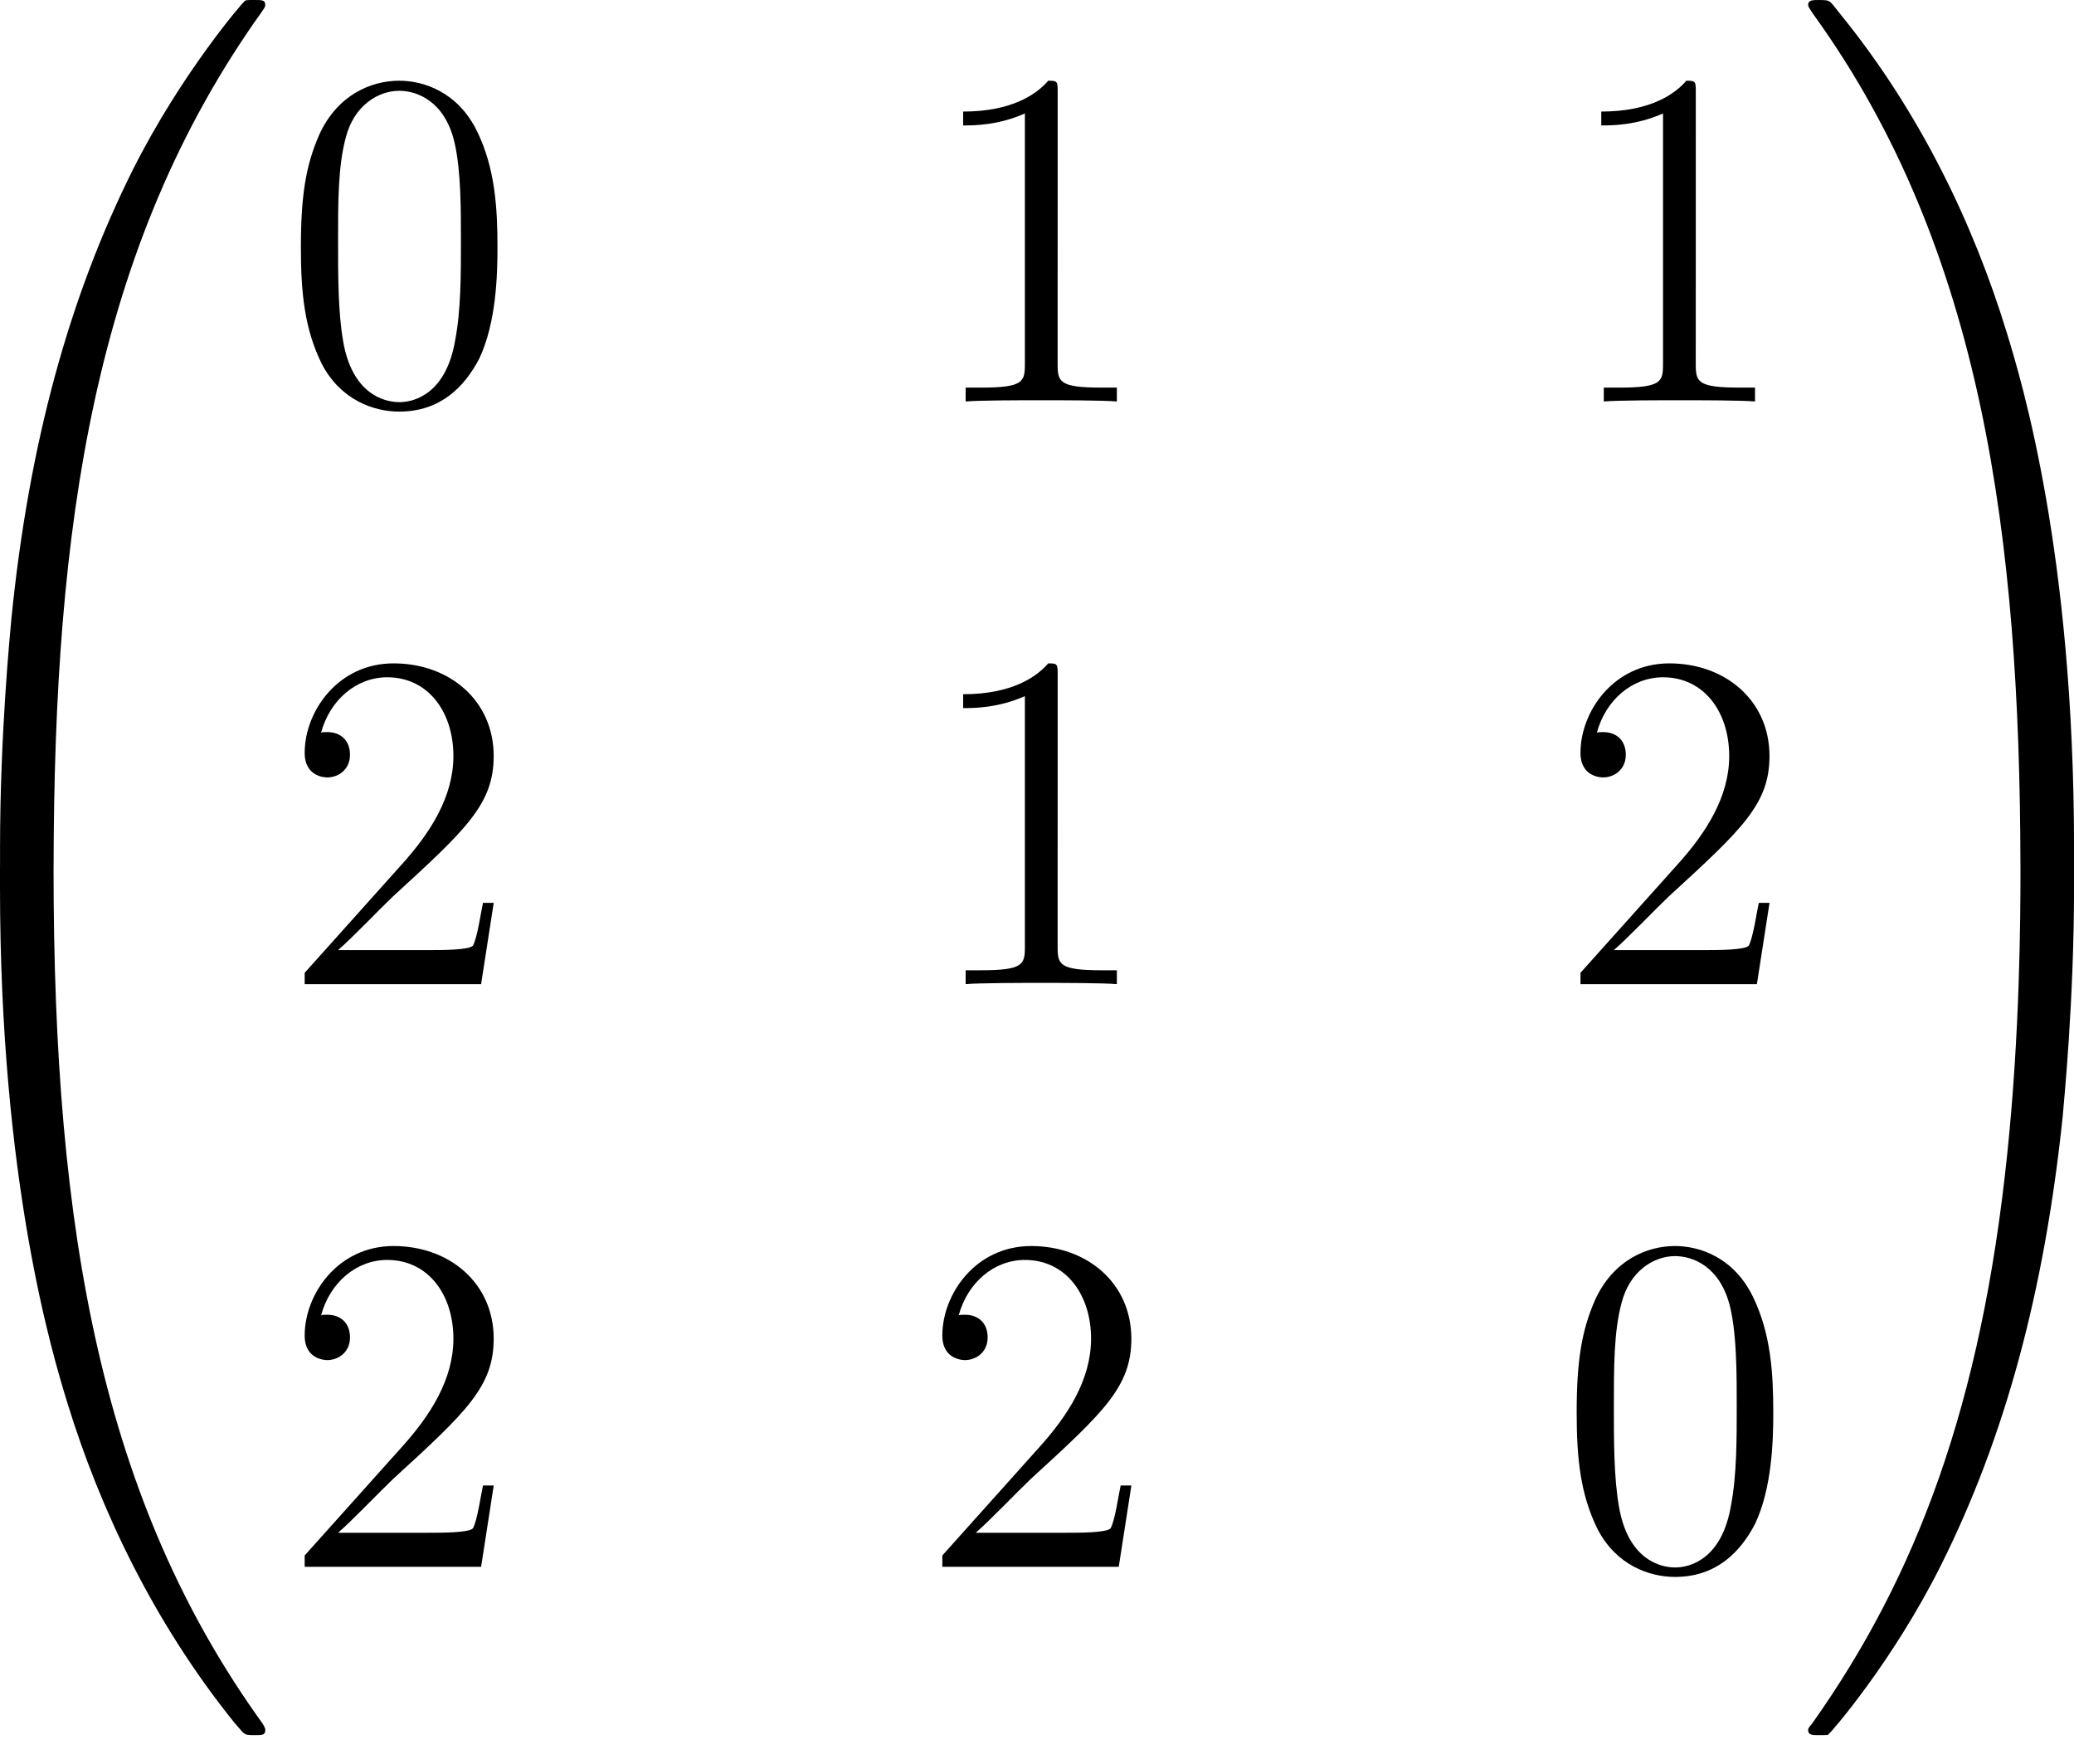 <?xml version="1.0" encoding="UTF-8" standalone="no"?>
<svg
   xmlns:dc="http://purl.org/dc/elements/1.1/"
   xmlns:cc="http://creativecommons.org/ns#"
   xmlns:rdf="http://www.w3.org/1999/02/22-rdf-syntax-ns#"
   xmlns:svg="http://www.w3.org/2000/svg"
   xmlns="http://www.w3.org/2000/svg"
   xmlns:xlink="http://www.w3.org/1999/xlink"
   xmlns:sodipodi="http://sodipodi.sourceforge.net/DTD/sodipodi-0.dtd"
   xmlns:inkscape="http://www.inkscape.org/namespaces/inkscape"
   width="64.287"
   height="54.677"
   viewBox="0 0 51.429 43.741"
   version="1.2"
   id="svg2"
   inkscape:version="0.48.0 r9654"
   sodipodi:docname="1.svg">
  <sodipodi:namedview
     pagecolor="#ffffff"
     bordercolor="#666666"
     borderopacity="1"
     objecttolerance="10"
     gridtolerance="10"
     guidetolerance="10"
     inkscape:pageopacity="0"
     inkscape:pageshadow="2"
     inkscape:window-width="783"
     inkscape:window-height="830"
     id="namedview134"
     showgrid="false"
     fit-margin-top="0"
     fit-margin-left="0"
     fit-margin-right="0"
     fit-margin-bottom="0"
     inkscape:zoom="2.2425739"
     inkscape:cx="-27.924646"
     inkscape:cy="-30.486271"
     inkscape:window-x="25"
     inkscape:window-y="1"
     inkscape:window-maximized="0"
     inkscape:current-layer="svg2" />
  <defs
     id="defs4">
    <g
       id="g6">
      <symbol
         overflow="visible"
         id="glyph0-0"
         style="overflow:visible">
        <path
           style="stroke:none"
           d="m 4.469,21.156 c 0.266,0 0.344,0 0.344,-0.172 C 4.828,12.609 5.797,5.656 9.984,-0.188 10.062,-0.297 10.062,-0.328 10.062,-0.344 c 0,-0.125 -0.078,-0.125 -0.266,-0.125 -0.203,0 -0.219,0 -0.25,0.031 C 9.5,-0.406 7.984,1.344 6.781,3.734 5.203,6.891 4.203,10.516 3.766,14.875 c -0.031,0.359 -0.281,2.844 -0.281,5.688 l 0,0.469 c 0,0.125 0.078,0.125 0.328,0.125 z m 0,0"
           id="path9"
           inkscape:connector-curvature="0" />
      </symbol>
      <symbol
         overflow="visible"
         id="glyph0-1"
         style="overflow:visible">
        <path
           style="stroke:none"
           d="m 3.812,-0.594 c -0.25,0 -0.328,0 -0.328,0.125 l 0,0.469 c 0,7.297 1.297,11.578 1.672,12.797 0.812,2.641 2.141,5.438 4.125,7.906 0.188,0.219 0.234,0.281 0.281,0.297 0.031,0.016 0.031,0.031 0.234,0.031 0.188,0 0.266,0 0.266,-0.125 0,-0.031 0,-0.047 -0.062,-0.156 C 6.016,15.234 4.812,8.578 4.812,-0.438 c 0,-0.156 -0.078,-0.156 -0.344,-0.156 z m 0,0"
           id="path12"
           inkscape:connector-curvature="0" />
      </symbol>
      <symbol
         overflow="visible"
         id="glyph0-2"
         style="overflow:visible">
        <path
           style="stroke:none"
           d="M 6.969,20.562 C 6.969,13.25 5.672,8.984 5.297,7.766 4.484,5.109 3.156,2.312 1.156,-0.141 0.984,-0.359 0.938,-0.422 0.891,-0.438 0.859,-0.453 0.844,-0.469 0.656,-0.469 c -0.172,0 -0.281,0 -0.281,0.125 0,0.016 0,0.047 0.156,0.266 4.172,5.797 5.094,12.969 5.109,21.062 0,0.172 0.078,0.172 0.328,0.172 l 0.672,0 c 0.25,0 0.312,0 0.328,-0.125 z m 0,0"
           id="path15"
           inkscape:connector-curvature="0" />
      </symbol>
      <symbol
         overflow="visible"
         id="glyph0-3"
         style="overflow:visible">
        <path
           style="stroke:none"
           d="m 6.969,-0.469 c -0.016,-0.125 -0.078,-0.125 -0.328,-0.125 l -0.672,0 c -0.25,0 -0.328,0 -0.328,0.156 C 5.641,0.797 5.625,3.641 5.312,6.625 4.672,12.797 3.078,17.078 0.469,20.75 0.375,20.859 0.375,20.875 0.375,20.906 c 0,0.125 0.109,0.125 0.281,0.125 0.188,0 0.219,0 0.234,-0.031 C 0.938,20.969 2.469,19.219 3.672,16.812 5.25,13.656 6.234,10.047 6.688,5.688 6.719,5.312 6.969,2.828 6.969,0 z m 0,0"
           id="path18"
           inkscape:connector-curvature="0" />
      </symbol>
      <symbol
         overflow="visible"
         id="glyph1-0"
         style="overflow:visible">
        <path
           style="stroke:none"
           d="m 5.359,-3.828 c 0,-0.984 -0.062,-1.953 -0.5,-2.859 -0.484,-1 -1.344,-1.266 -1.938,-1.266 -0.688,0 -1.531,0.344 -1.984,1.344 -0.328,0.75 -0.453,1.5 -0.453,2.781 0,1.156 0.094,2.031 0.516,2.891 0.469,0.906 1.297,1.188 1.922,1.188 1.031,0 1.625,-0.625 1.984,-1.312 0.422,-0.891 0.453,-2.062 0.453,-2.766 z m -2.438,3.844 C 2.531,0.016 1.75,-0.203 1.531,-1.5 c -0.125,-0.719 -0.125,-1.625 -0.125,-2.469 0,-0.984 0,-1.859 0.188,-2.562 0.203,-0.812 0.812,-1.172 1.328,-1.172 0.453,0 1.141,0.266 1.375,1.297 0.156,0.688 0.156,1.625 0.156,2.438 0,0.797 0,1.703 -0.141,2.438 -0.219,1.312 -0.984,1.547 -1.391,1.547 z m 0,0"
           id="path21"
           inkscape:connector-curvature="0" />
      </symbol>
      <symbol
         overflow="visible"
         id="glyph1-1"
         style="overflow:visible">
        <path
           style="stroke:none"
           d="m 3.438,-7.656 c 0,-0.281 0,-0.297 -0.234,-0.297 C 2.922,-7.625 2.312,-7.188 1.094,-7.188 l 0,0.344 c 0.266,0 0.859,0 1.531,-0.297 l 0,6.219 c 0,0.438 -0.047,0.578 -1.094,0.578 l -0.375,0 0,0.344 c 0.328,-0.031 1.484,-0.031 1.875,-0.031 0.406,0 1.547,0 1.875,0.031 l 0,-0.344 -0.375,0 c -1.047,0 -1.094,-0.141 -1.094,-0.578 z m 0,0"
           id="path24"
           inkscape:connector-curvature="0" />
      </symbol>
      <symbol
         overflow="visible"
         id="glyph1-2"
         style="overflow:visible">
        <path
           style="stroke:none"
           d="m 5.266,-2.016 -0.266,0 c -0.047,0.203 -0.141,0.875 -0.25,1.062 C 4.656,-0.844 3.984,-0.844 3.625,-0.844 l -2.219,0 c 0.328,-0.281 1.062,-1.047 1.359,-1.328 1.828,-1.672 2.5,-2.297 2.5,-3.484 0,-1.375 -1.094,-2.297 -2.484,-2.297 -1.375,0 -2.203,1.188 -2.203,2.219 0,0.609 0.531,0.609 0.562,0.609 0.266,0 0.562,-0.188 0.562,-0.562 0,-0.344 -0.219,-0.562 -0.562,-0.562 -0.094,0 -0.125,0 -0.156,0.016 0.219,-0.812 0.875,-1.375 1.641,-1.375 1.016,0 1.641,0.859 1.641,1.953 C 4.266,-4.641 3.688,-3.75 3,-2.984 l -2.422,2.703 0,0.281 4.375,0 z m 0,0"
           id="path27"
           inkscape:connector-curvature="0" />
      </symbol>
    </g>
    <clipPath
       clipPathUnits="userSpaceOnUse"
       id="clipPath3883">
      <rect
         style="fill:none;stroke:#000000;stroke-width:0.8px;stroke-linecap:butt;stroke-linejoin:miter;stroke-opacity:1"
         id="rect3885"
         width="54.99"
         height="44.9"
         x="108.971"
         y="100.028"
         ry="0.252" />
    </clipPath>
  </defs>
  <g
     id="surface2838"
     clip-path="url(#clipPath3883)"
     transform="translate(-110.335,-101.186)">
    <g
       style="fill:#000000;fill-opacity:1"
       id="g30">
      <use
         xlink:href="#glyph0-0"
         x="106.851"
         y="101.655"
         id="use32"
         width="595.276"
         height="841.89" />
    </g>
    <g
       style="fill:#000000;fill-opacity:1"
       id="g34">
      <use
         xlink:href="#glyph0-1"
         x="106.851"
         y="123.175"
         id="use36"
         width="595.276"
         height="841.89" />
    </g>
    <g
       style="fill:#000000;fill-opacity:1"
       id="g38">
      <use
         xlink:href="#glyph1-0"
         x="117.312"
         y="111.14"
         id="use40"
         width="595.276"
         height="841.89" />
    </g>
    <g
       style="fill:#000000;fill-opacity:1"
       id="g42">
      <use
         xlink:href="#glyph1-1"
         x="133.124"
         y="111.14"
         id="use44"
         width="595.276"
         height="841.89" />
    </g>
    <g
       style="fill:#000000;fill-opacity:1"
       id="g46">
      <use
         xlink:href="#glyph1-1"
         x="148.948"
         y="111.14"
         id="use48"
         width="595.276"
         height="841.89" />
    </g>
    <g
       style="fill:#000000;fill-opacity:1"
       id="g50">
      <use
         xlink:href="#glyph1-2"
         x="117.312"
         y="125.586"
         id="use52"
         width="595.276"
         height="841.89" />
    </g>
    <g
       style="fill:#000000;fill-opacity:1"
       id="g54">
      <use
         xlink:href="#glyph1-1"
         x="133.124"
         y="125.586"
         id="use56"
         width="595.276"
         height="841.89" />
    </g>
    <g
       style="fill:#000000;fill-opacity:1"
       id="g58">
      <use
         xlink:href="#glyph1-2"
         x="148.948"
         y="125.586"
         id="use60"
         width="595.276"
         height="841.89" />
    </g>
    <g
       style="fill:#000000;fill-opacity:1"
       id="g62">
      <use
         xlink:href="#glyph1-2"
         x="117.312"
         y="140.032"
         id="use64"
         width="595.276"
         height="841.89" />
    </g>
    <g
       style="fill:#000000;fill-opacity:1"
       id="g66">
      <use
         xlink:href="#glyph1-2"
         x="133.124"
         y="140.032"
         id="use68"
         width="595.276"
         height="841.89" />
    </g>
    <g
       style="fill:#000000;fill-opacity:1"
       id="g70">
      <use
         xlink:href="#glyph1-0"
         x="148.948"
         y="140.032"
         id="use72"
         width="595.276"
         height="841.89" />
    </g>
    <g
       style="fill:#000000;fill-opacity:1"
       id="g74">
      <use
         xlink:href="#glyph0-2"
         x="154.796"
         y="101.655"
         id="use76"
         width="595.276"
         height="841.89" />
    </g>
    <g
       style="fill:#000000;fill-opacity:1"
       id="g78">
      <use
         xlink:href="#glyph0-3"
         x="154.796"
         y="123.175"
         id="use80"
         width="595.276"
         height="841.89" />
    </g>
    <g
       style="fill:#000000;fill-opacity:1"
       id="g82">
      <use
         xlink:href="#glyph0-0"
         x="106.851"
         y="145.989"
         id="use84"
         width="595.276"
         height="841.89" />
    </g>
    <g
       style="fill:#000000;fill-opacity:1"
       id="g86">
      <use
         xlink:href="#glyph0-1"
         x="106.851"
         y="167.509"
         id="use88"
         width="595.276"
         height="841.89" />
    </g>
    <g
       style="fill:#000000;fill-opacity:1"
       id="g90">
      <use
         xlink:href="#glyph1-1"
         x="117.312"
         y="155.474"
         id="use92"
         width="595.276"
         height="841.89" />
    </g>
    <g
       style="fill:#000000;fill-opacity:1"
       id="g94">
      <use
         xlink:href="#glyph1-0"
         x="133.124"
         y="155.474"
         id="use96"
         width="595.276"
         height="841.89" />
    </g>
    <g
       style="fill:#000000;fill-opacity:1"
       id="g98">
      <use
         xlink:href="#glyph1-2"
         x="148.948"
         y="155.474"
         id="use100"
         width="595.276"
         height="841.89" />
    </g>
    <g
       style="fill:#000000;fill-opacity:1"
       id="g102">
      <use
         xlink:href="#glyph1-0"
         x="117.312"
         y="169.92"
         id="use104"
         width="595.276"
         height="841.89" />
    </g>
    <g
       style="fill:#000000;fill-opacity:1"
       id="g106">
      <use
         xlink:href="#glyph1-1"
         x="133.124"
         y="169.92"
         id="use108"
         width="595.276"
         height="841.89" />
    </g>
    <g
       style="fill:#000000;fill-opacity:1"
       id="g110">
      <use
         xlink:href="#glyph1-1"
         x="148.948"
         y="169.92"
         id="use112"
         width="595.276"
         height="841.89" />
    </g>
    <g
       style="fill:#000000;fill-opacity:1"
       id="g114">
      <use
         xlink:href="#glyph1-0"
         x="117.312"
         y="184.365"
         id="use116"
         width="595.276"
         height="841.89" />
    </g>
    <g
       style="fill:#000000;fill-opacity:1"
       id="g118">
      <use
         xlink:href="#glyph1-0"
         x="133.124"
         y="184.365"
         id="use120"
         width="595.276"
         height="841.89" />
    </g>
    <g
       style="fill:#000000;fill-opacity:1"
       id="g122">
      <use
         xlink:href="#glyph1-0"
         x="148.948"
         y="184.365"
         id="use124"
         width="595.276"
         height="841.89" />
    </g>
    <g
       style="fill:#000000;fill-opacity:1"
       id="g126">
      <use
         xlink:href="#glyph0-2"
         x="154.796"
         y="145.989"
         id="use128"
         width="595.276"
         height="841.89" />
    </g>
    <g
       style="fill:#000000;fill-opacity:1"
       id="g130">
      <use
         xlink:href="#glyph0-3"
         x="154.796"
         y="167.509"
         id="use132"
         width="595.276"
         height="841.89" />
    </g>
  </g>
</svg>
